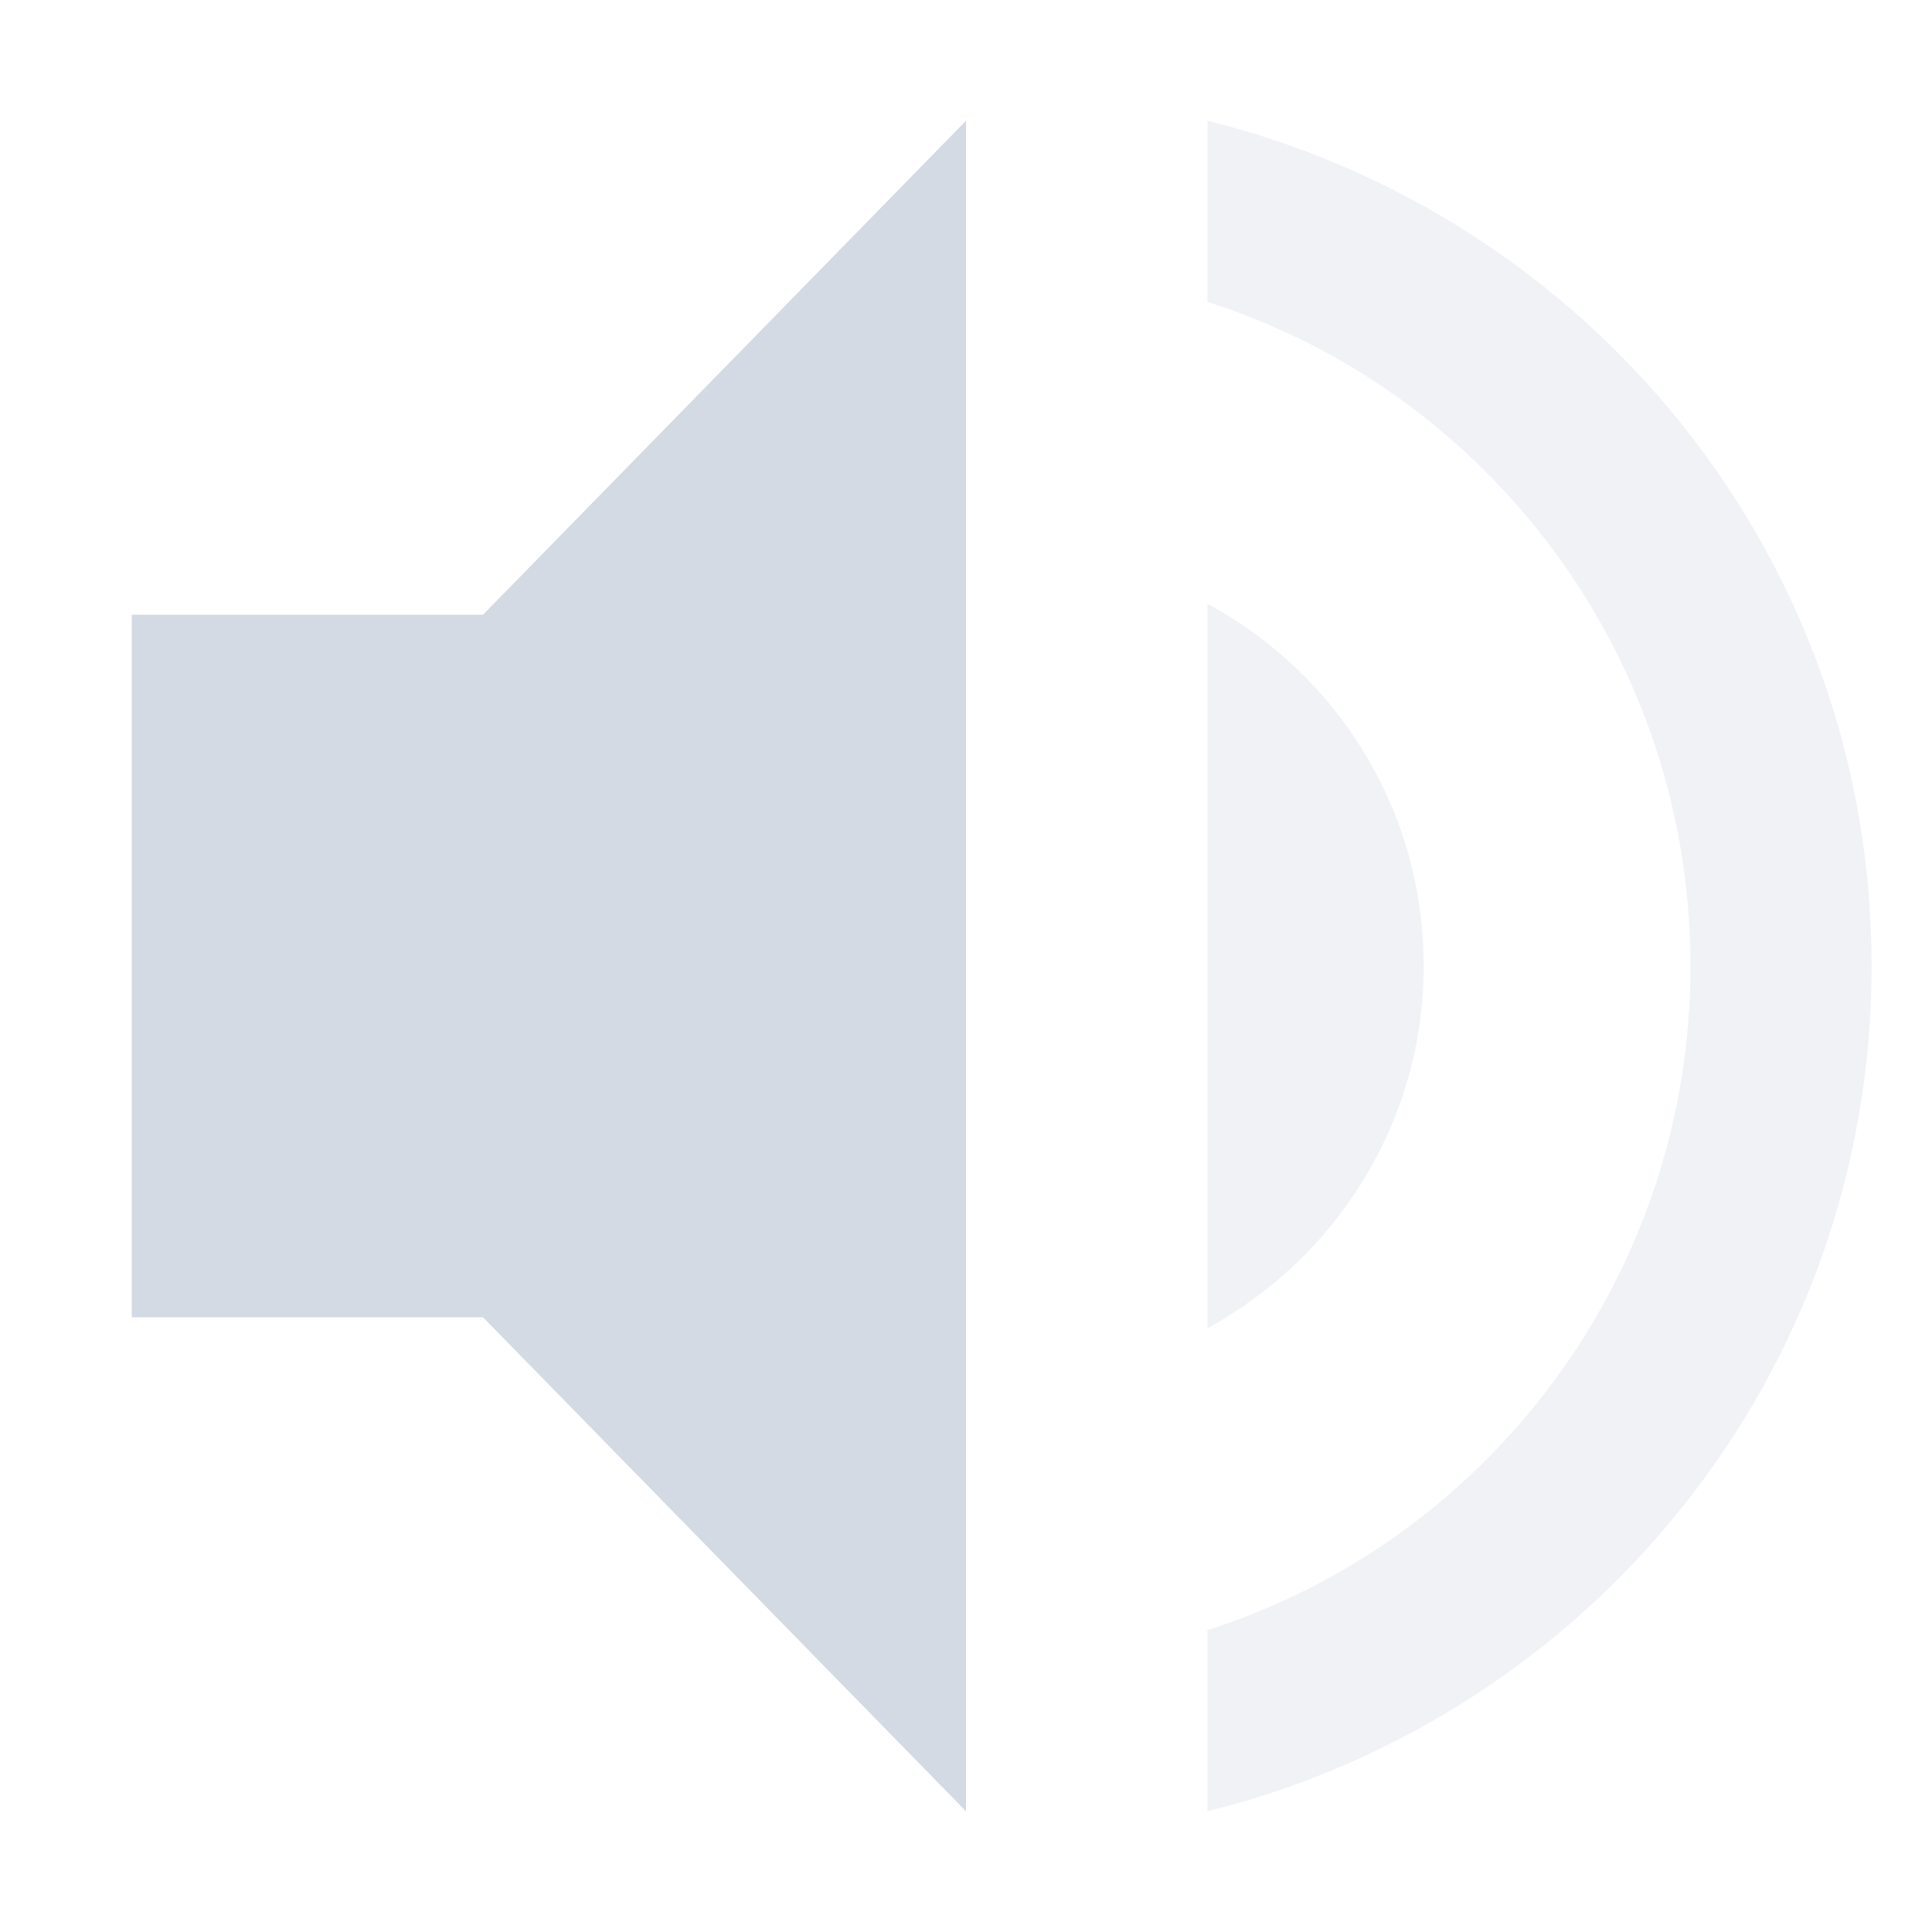 <?xml version='1.0' encoding='UTF-8' standalone='no'?>
<!--Created with Inkscape (http://www.inkscape.org/)-->
<svg xmlns:cc="http://creativecommons.org/ns#" xmlns:dc="http://purl.org/dc/elements/1.1/" sodipodi:docname="audio-volume-low.svg" height="16" id="svg6530" xmlns:inkscape="http://www.inkscape.org/namespaces/inkscape" xmlns:rdf="http://www.w3.org/1999/02/22-rdf-syntax-ns#" xmlns:sodipodi="http://sodipodi.sourceforge.net/DTD/sodipodi-0.dtd" xmlns:svg="http://www.w3.org/2000/svg" version="1.1" inkscape:version="0.91 r" viewBox="0 0 16 16" width="16" xmlns="http://www.w3.org/2000/svg">
    <sodipodi:namedview inkscape:bbox-nodes="true" bordercolor="#666666" borderopacity="1.0" inkscape:current-layer="layer1" inkscape:cx="71.350823" inkscape:cy="-24.16682" inkscape:document-units="px" id="base" inkscape:object-nodes="true" inkscape:object-paths="true" pagecolor="#dddddd" inkscape:pageopacity="0" inkscape:pageshadow="2" showgrid="false" inkscape:snap-bbox="true" inkscape:snap-bbox-edge-midpoints="true" inkscape:snap-bbox-midpoints="true" inkscape:snap-smooth-nodes="true" units="px" inkscape:window-height="417" inkscape:window-maximized="0" inkscape:window-width="462" inkscape:window-x="0" inkscape:window-y="0" inkscape:zoom="1">
        <inkscape:grid empspacing="4" id="grid8845" originx="-80" originy="-383.998" type="xygrid"/>
    </sodipodi:namedview>
    <g inkscape:groupmode="layer" id="layer1" inkscape:label="panel" transform="translate(-80,-652.364)">
        <path inkscape:connector-curvature="0" d="m 81.091,657.455 0,5.818 2.909,0 4,4.091 0,-14 -4,4.091 z" id="path6042" sodipodi:nodetypes="ccccccc" style="fill:#d3dae3;fill-opacity:1;stroke:none"/>
        <path inkscape:connector-curvature="0" d="m 90,653.364 0,1.5 c 2.32,0.74 4,2.93 4,5.5 0,2.57 -1.68,4.76 -4,5.5 l 0,1.5 c 3.15,-0.78 5.5,-3.6 5.5,-7 0,-3.4 -2.35,-6.22 -5.5,-7 z" id="path6044" sodipodi:nodetypes="ccsccsc" style="opacity:0.35;fill:#d3dae3;fill-opacity:1;stroke:none"/>
        <path inkscape:connector-curvature="0" d="m 91.79,660.364 c 0,-1.3 -0.72,-2.42 -1.79,-3 l 0,6 c 1.06,-0.58 1.79,-1.7 1.79,-3 z" id="path6046" sodipodi:nodetypes="sccs" style="opacity:0.35;fill:#d3dae3;fill-opacity:1;stroke:none"/>
    </g>
</svg>
